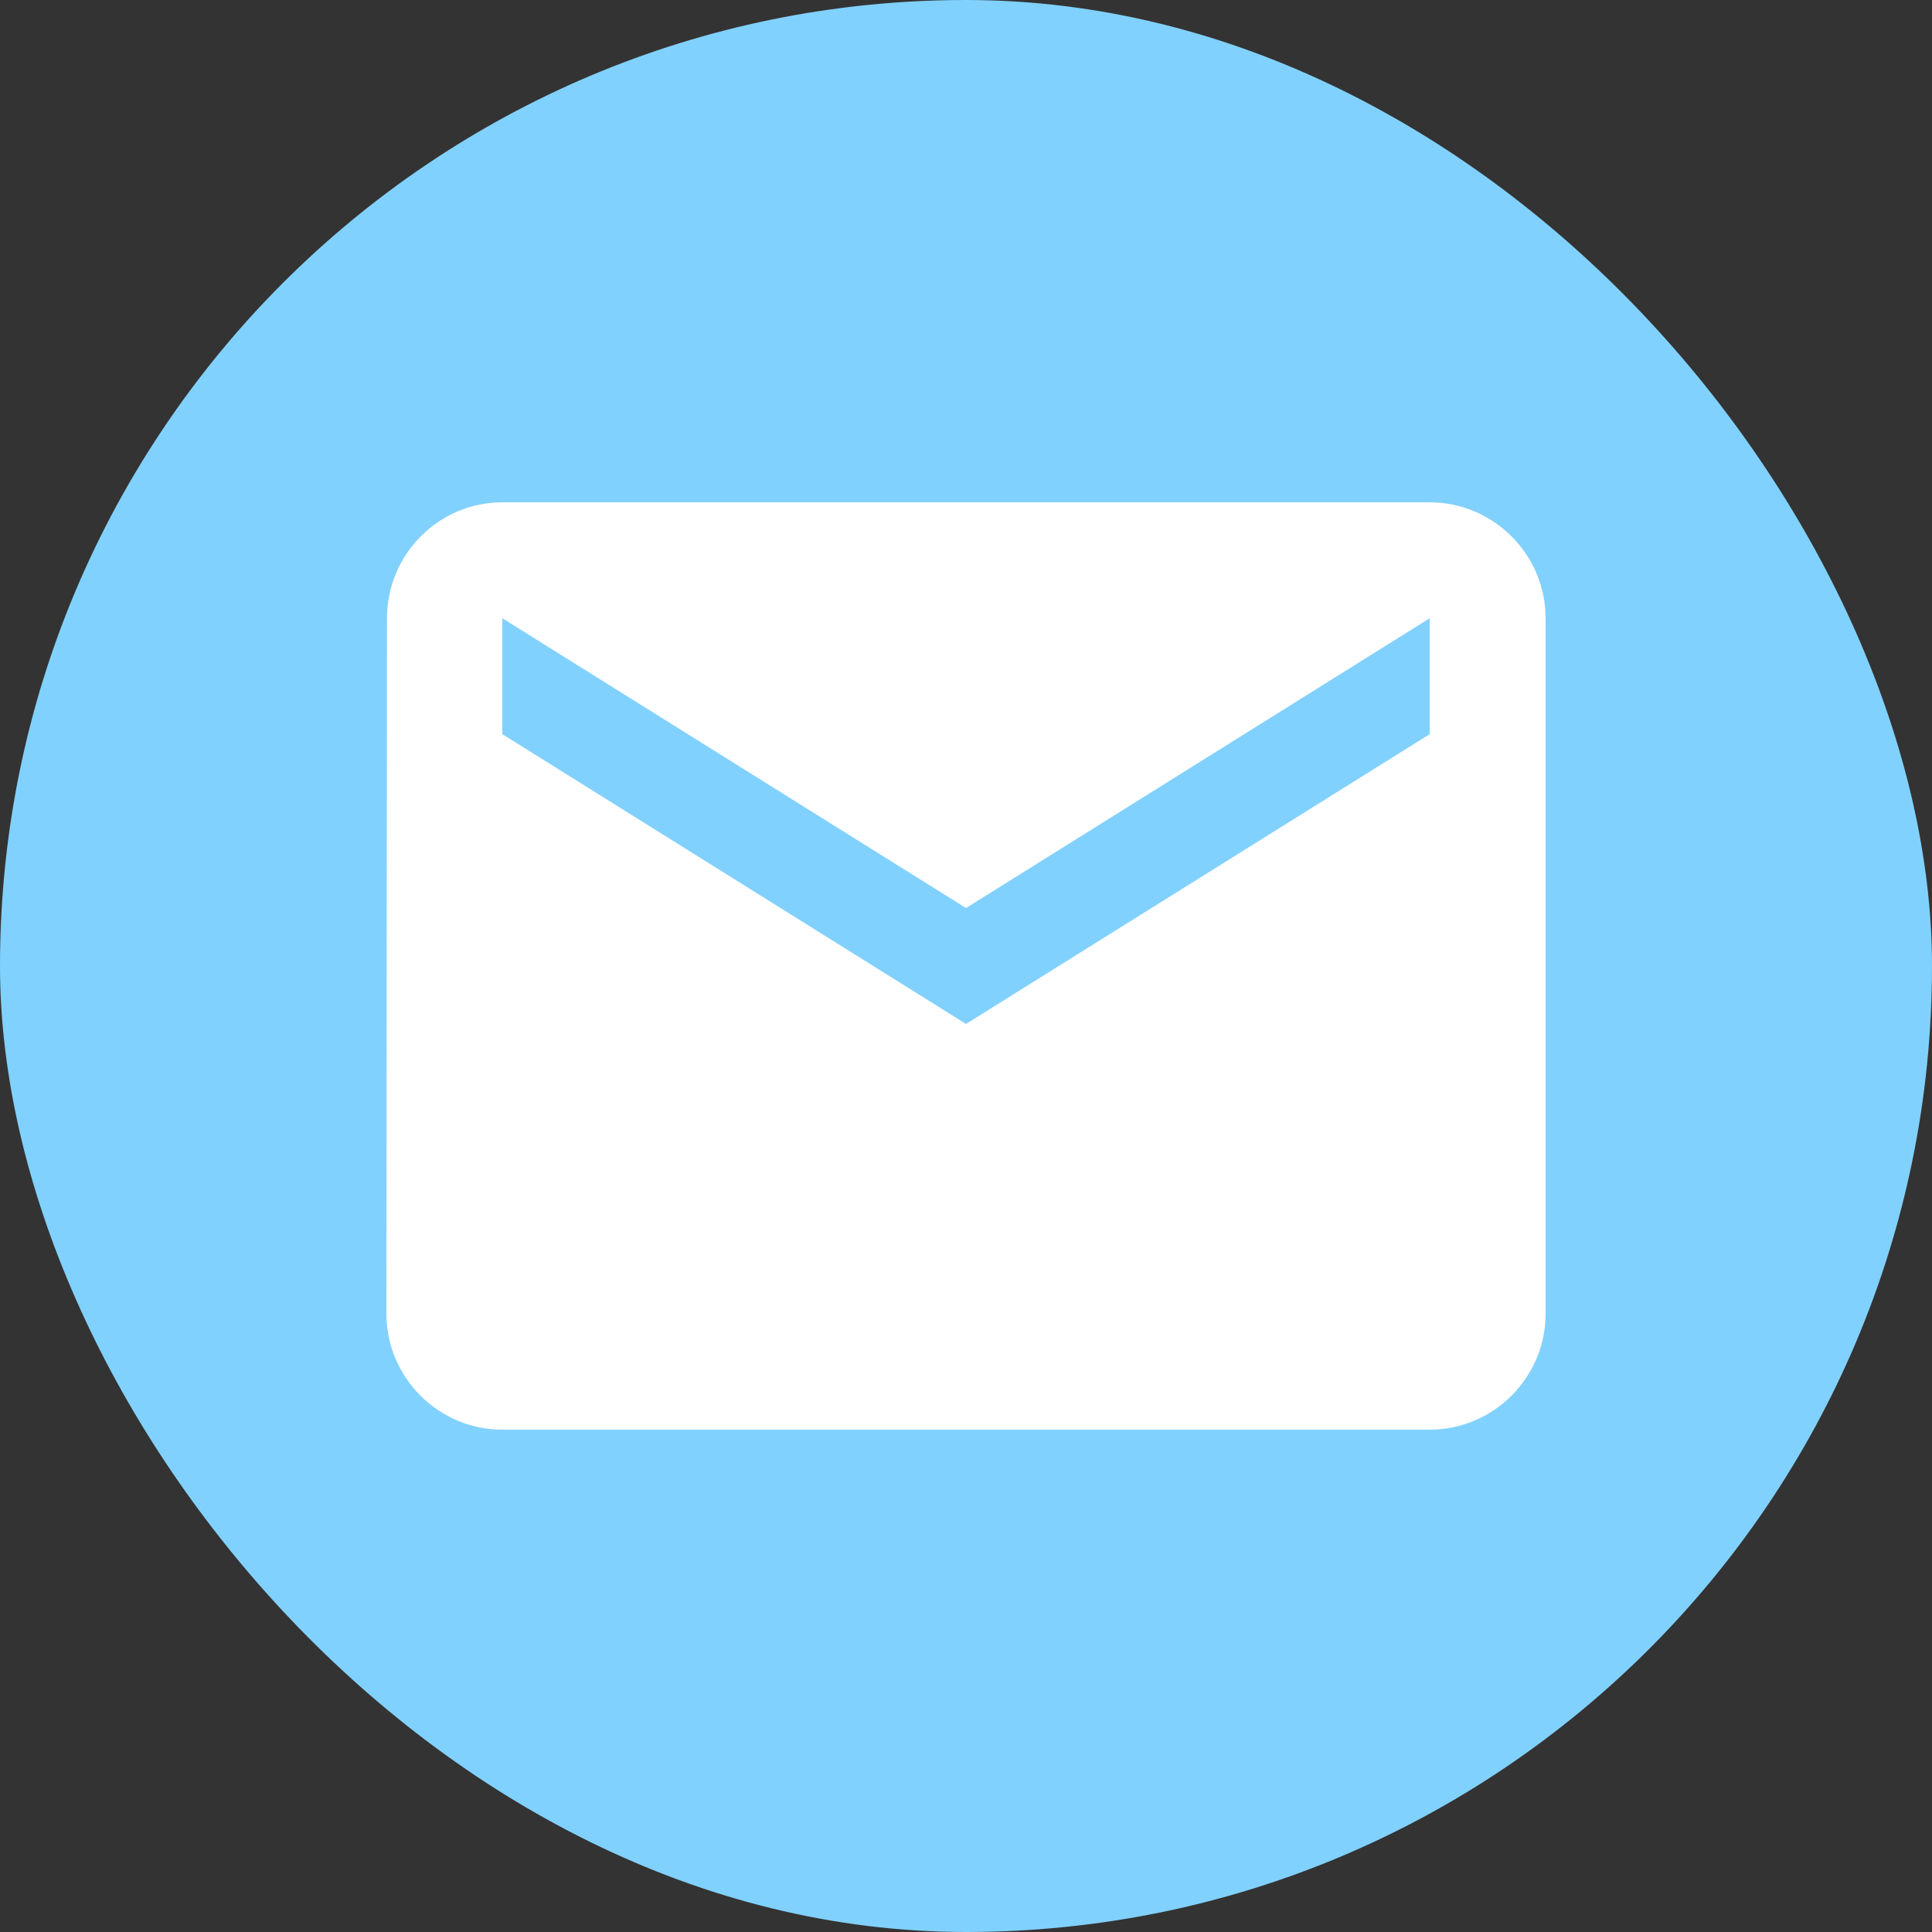 <svg width="60" height="60" viewBox="0 0 60 60" fill="none" xmlns="http://www.w3.org/2000/svg">
    <rect x="0" y="0" width="60" height="60" fill="#333333" stroke="none"/>
    <rect width="60" height="60" rx="30" fill="#81D1FE" />
    <path
    d="M44.4 15.6H15.6C13.62 15.6 12.018 17.22 12.018 19.2L12 40.8C12 42.78 13.62 44.4 15.6 44.4H44.4C46.38 44.4 48 42.78 48 40.8V19.2C48 17.22 46.38 15.6 44.4 15.6ZM44.4 22.8L30 31.8L15.6 22.8V19.2L30 28.2L44.4 19.2V22.8Z"
    fill="white" />
</svg>